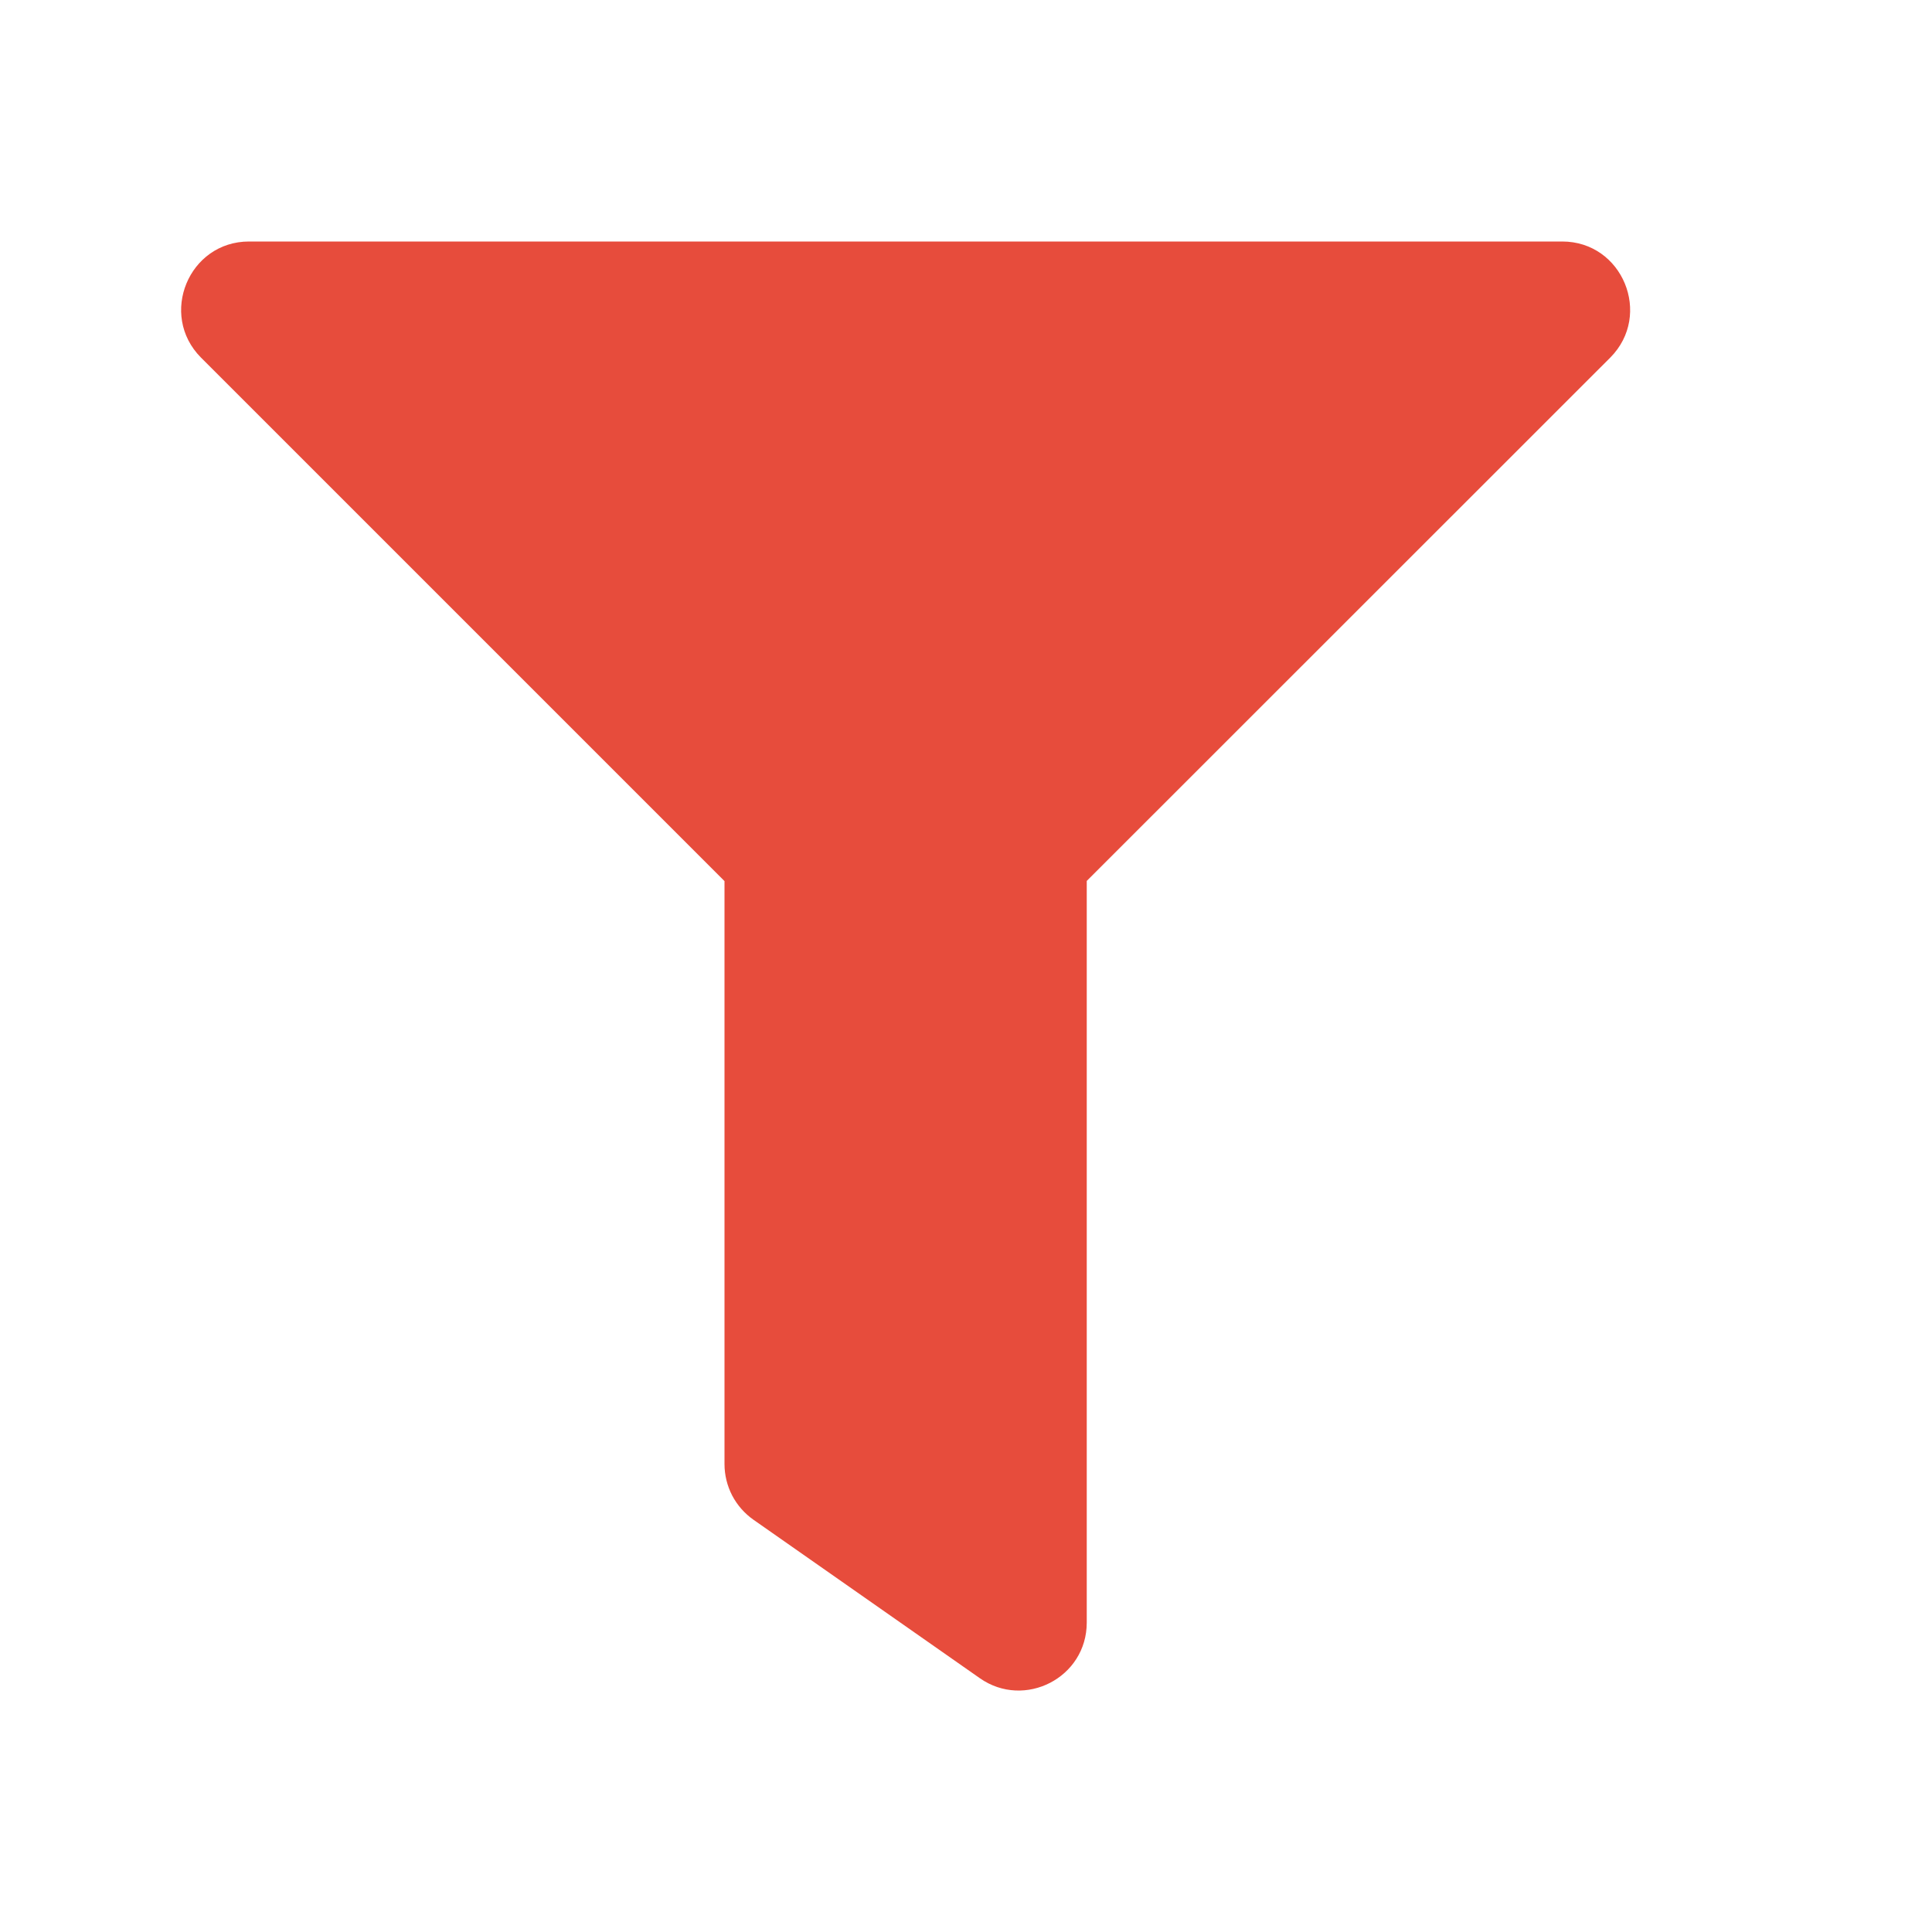 <svg width="32" height="32" viewBox="0 0 32 32" fill="none" xmlns="http://www.w3.org/2000/svg">
<path d="M26.672 5.922L18 14.591V26.875C18 27.79 16.969 28.314 16.23 27.797L12.48 25.172C12.332 25.068 12.211 24.93 12.127 24.77C12.044 24.609 12 24.431 12 24.25V14.594L3.328 5.922C2.625 5.213 3.126 4 4.125 4H25.875C26.875 4 27.375 5.214 26.672 5.922Z" fill="#E74C3C"/>
</svg>

